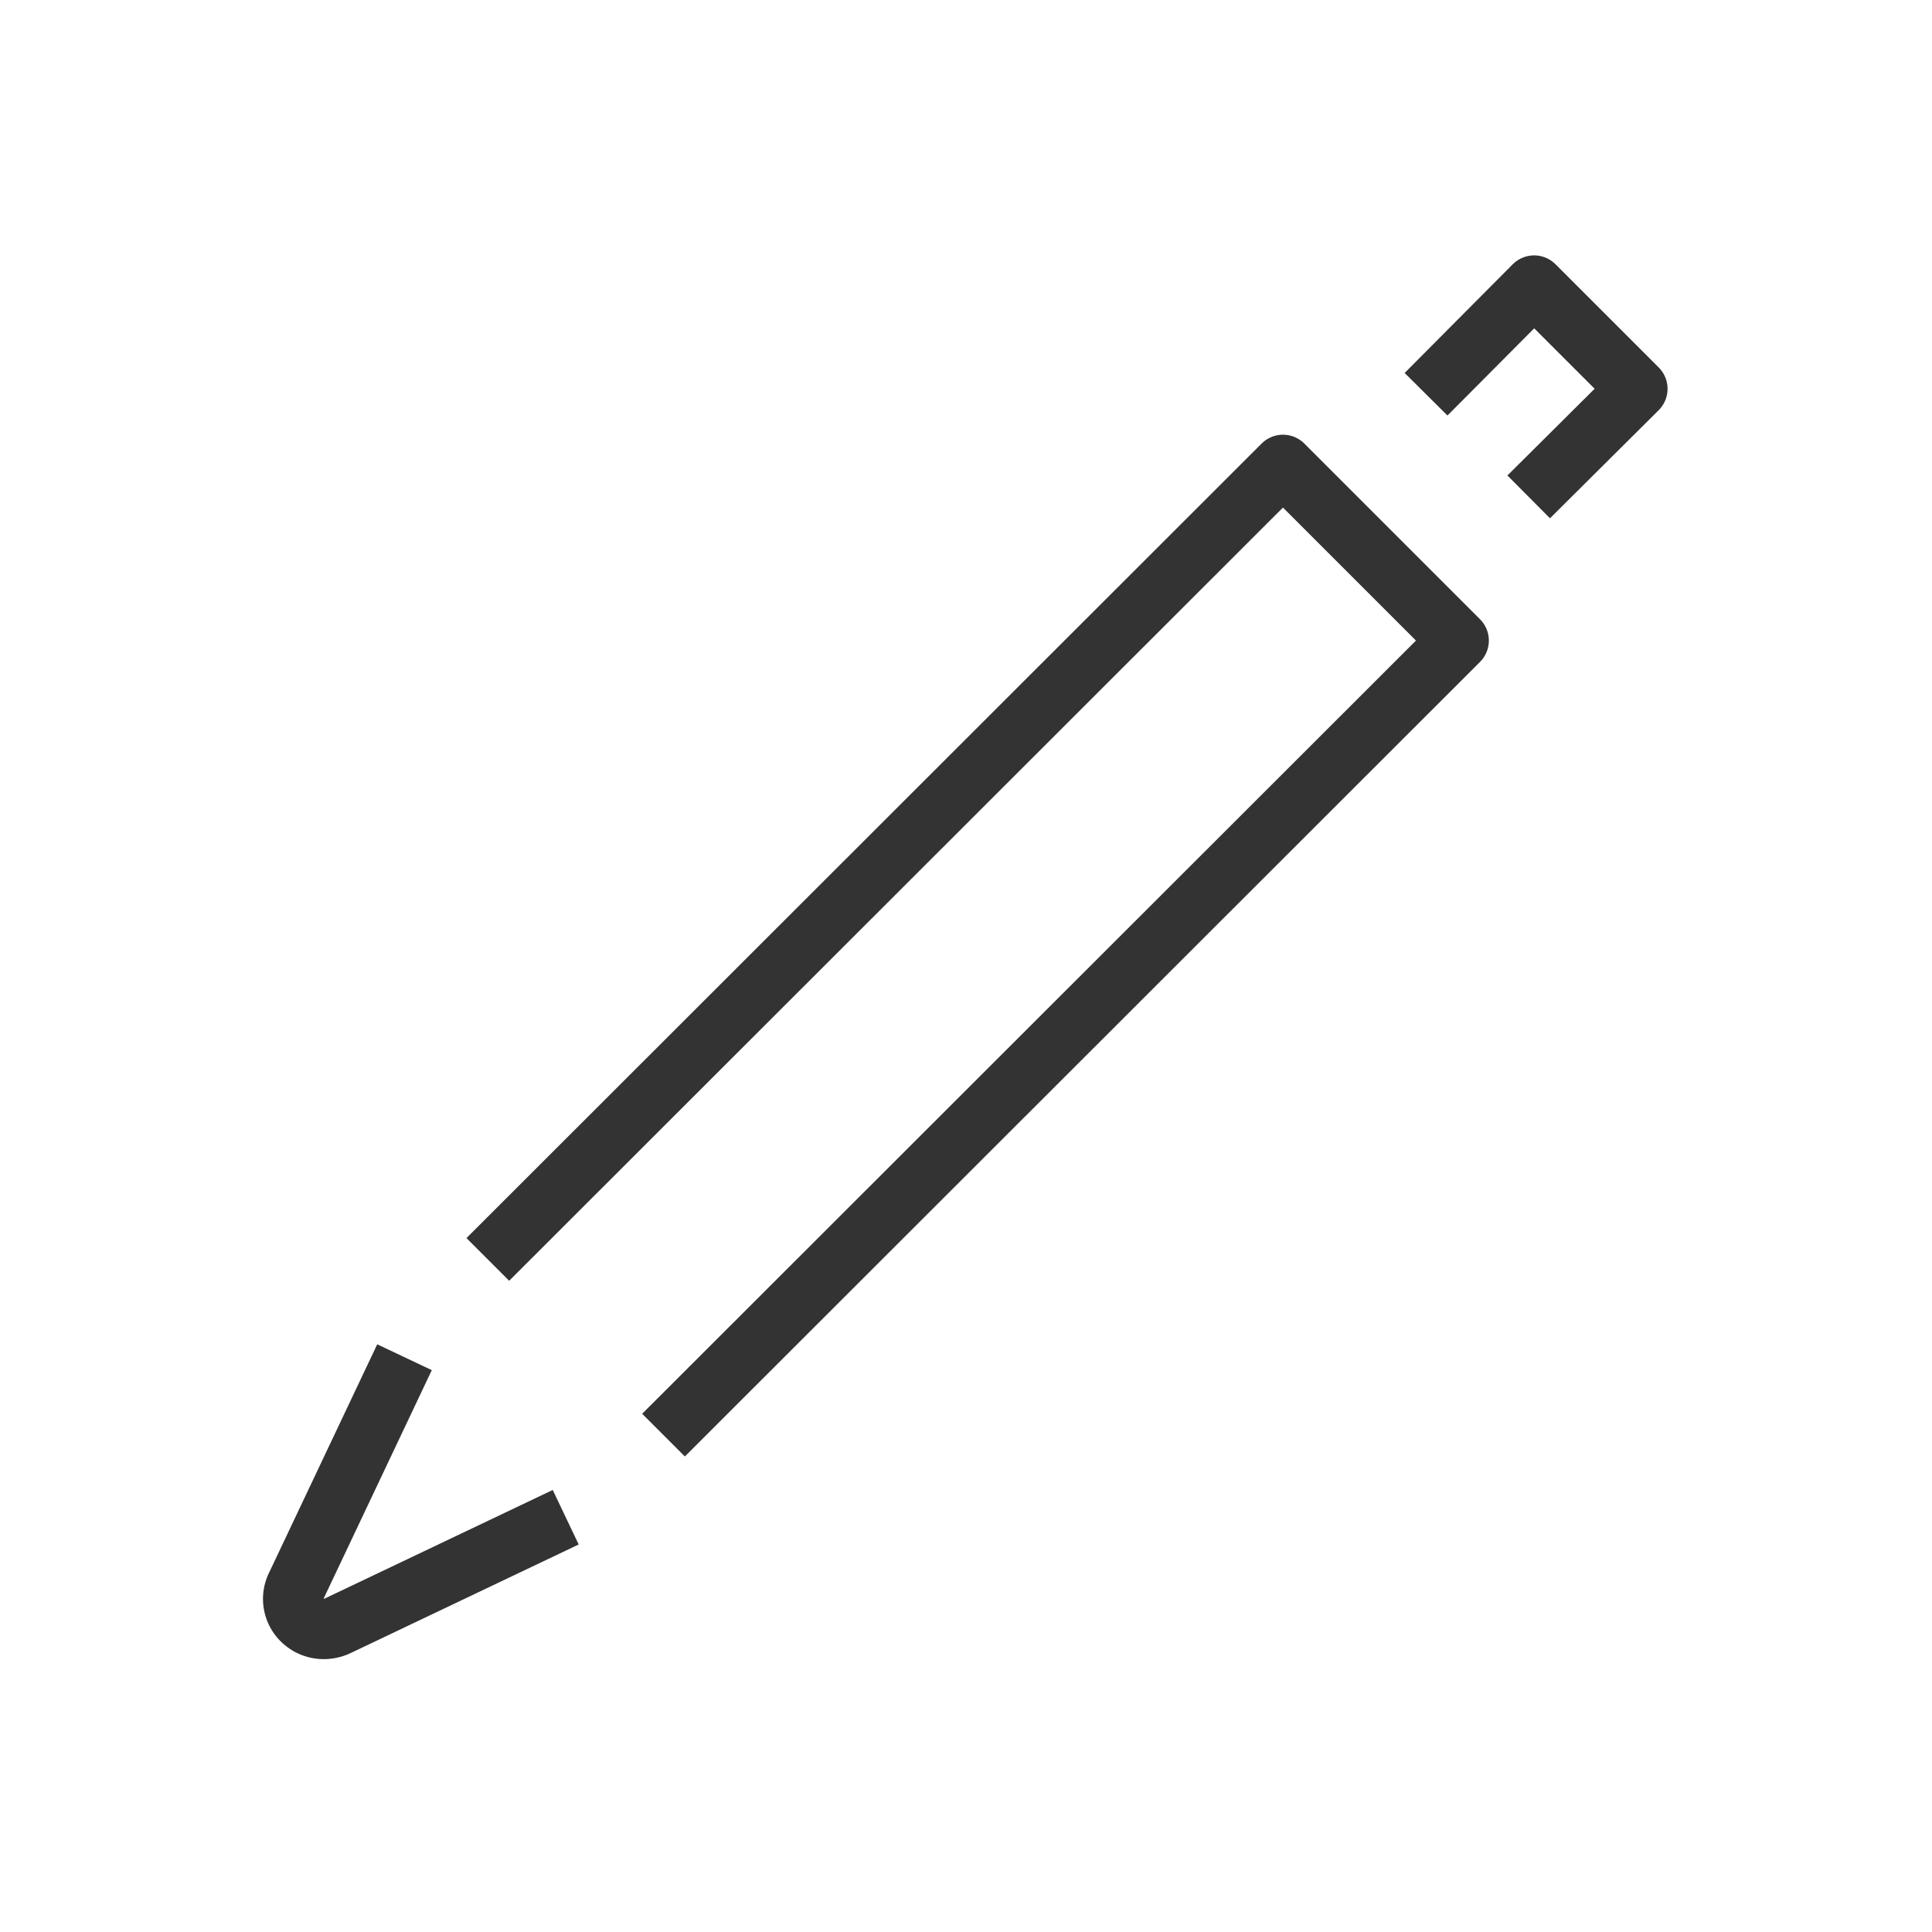 <svg xmlns="http://www.w3.org/2000/svg" width="32" height="32" viewBox="0 0 32 32">
  <g id="Guidelines">
    <g>
      <polyline points="25.32 8.23 27.12 6.44 26.82 6.14 25.71 5.03 25.41 4.73 23.62 6.53" fill="none" stroke="#333" stroke-linejoin="round"/>
      <path d="M9.37,25.13l-3.78,1.8a.54.54,0,0,1-.21.05A.51.51,0,0,1,5,26.83a.49.49,0,0,1-.09-.57l1.79-3.78" fill="none" stroke="#333" stroke-linejoin="round"/>
      <polyline points="10.99 23.77 24.16 10.61 21.25 7.7 8.08 20.86" fill="none" stroke="#333" stroke-linejoin="round"/>
    </g>
  </g>
</svg>
